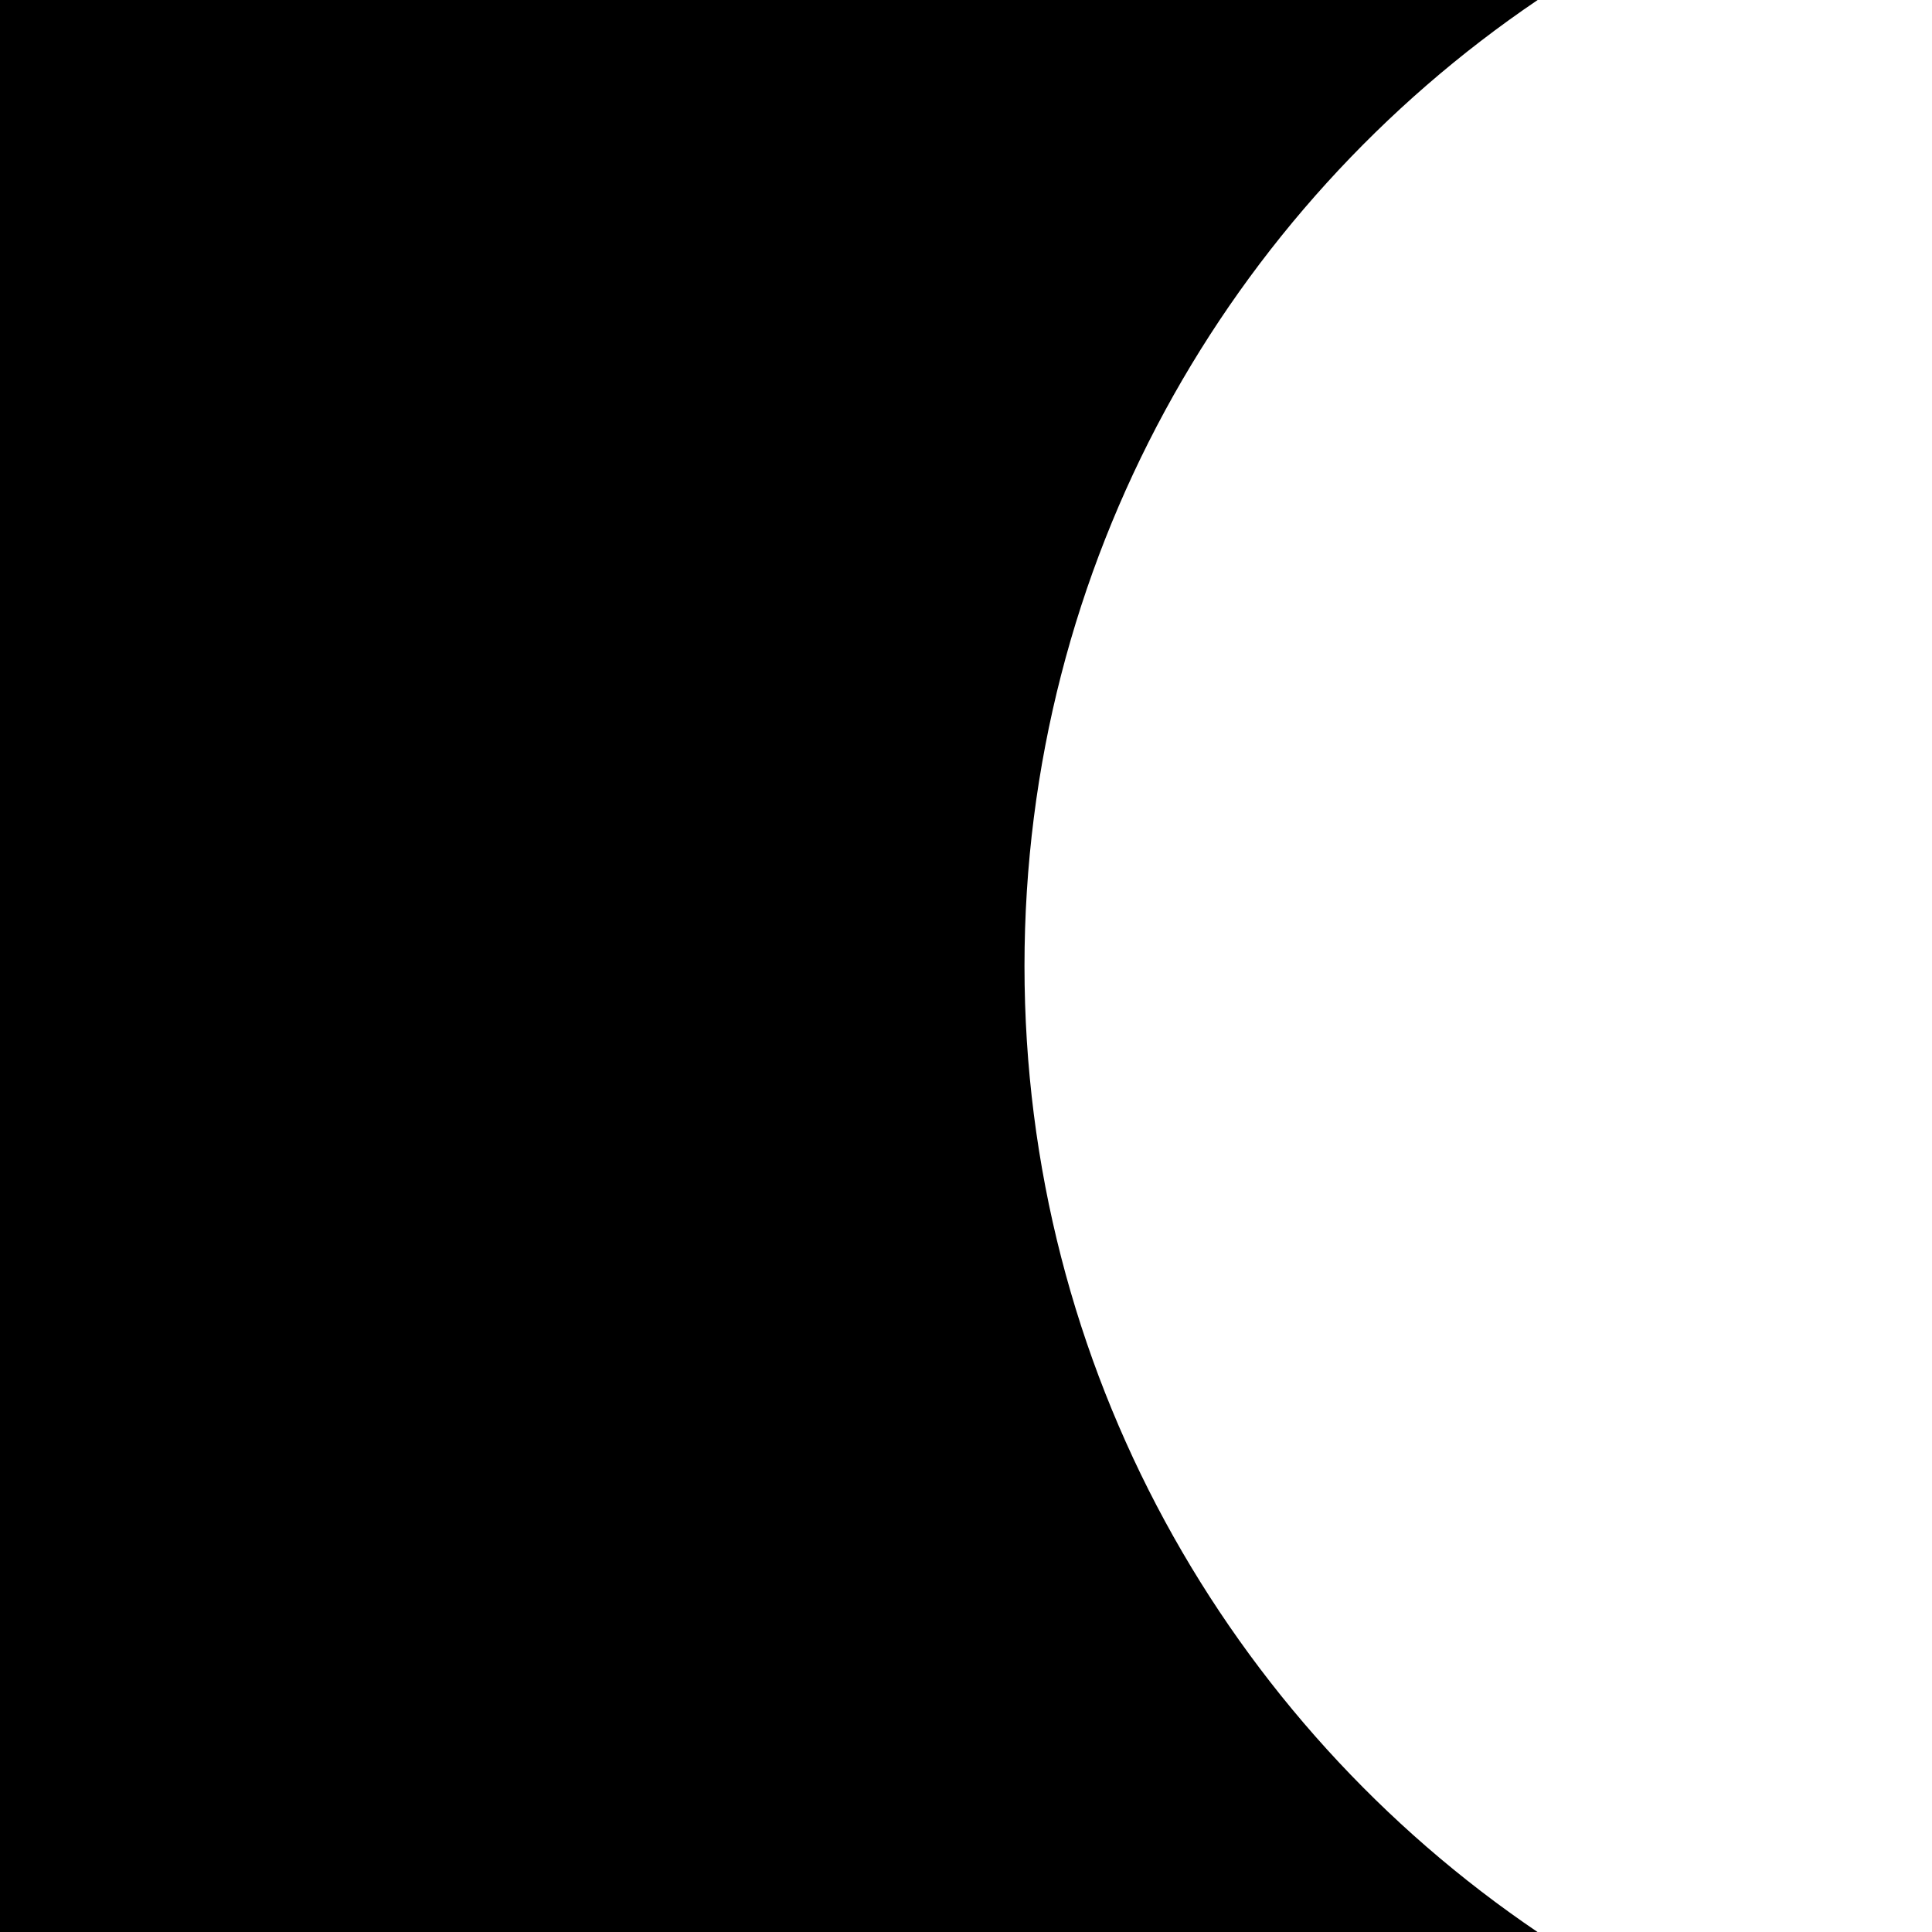 <svg id="Layer_1" data-name="Layer 1" xmlns="http://www.w3.org/2000/svg" viewBox="0 0 512 512"><path d="M271.5,256c0-106.53,53.92-200.46,136-256H0V512H407.46C325.42,456.46,271.5,362.53,271.5,256Z"/></svg>